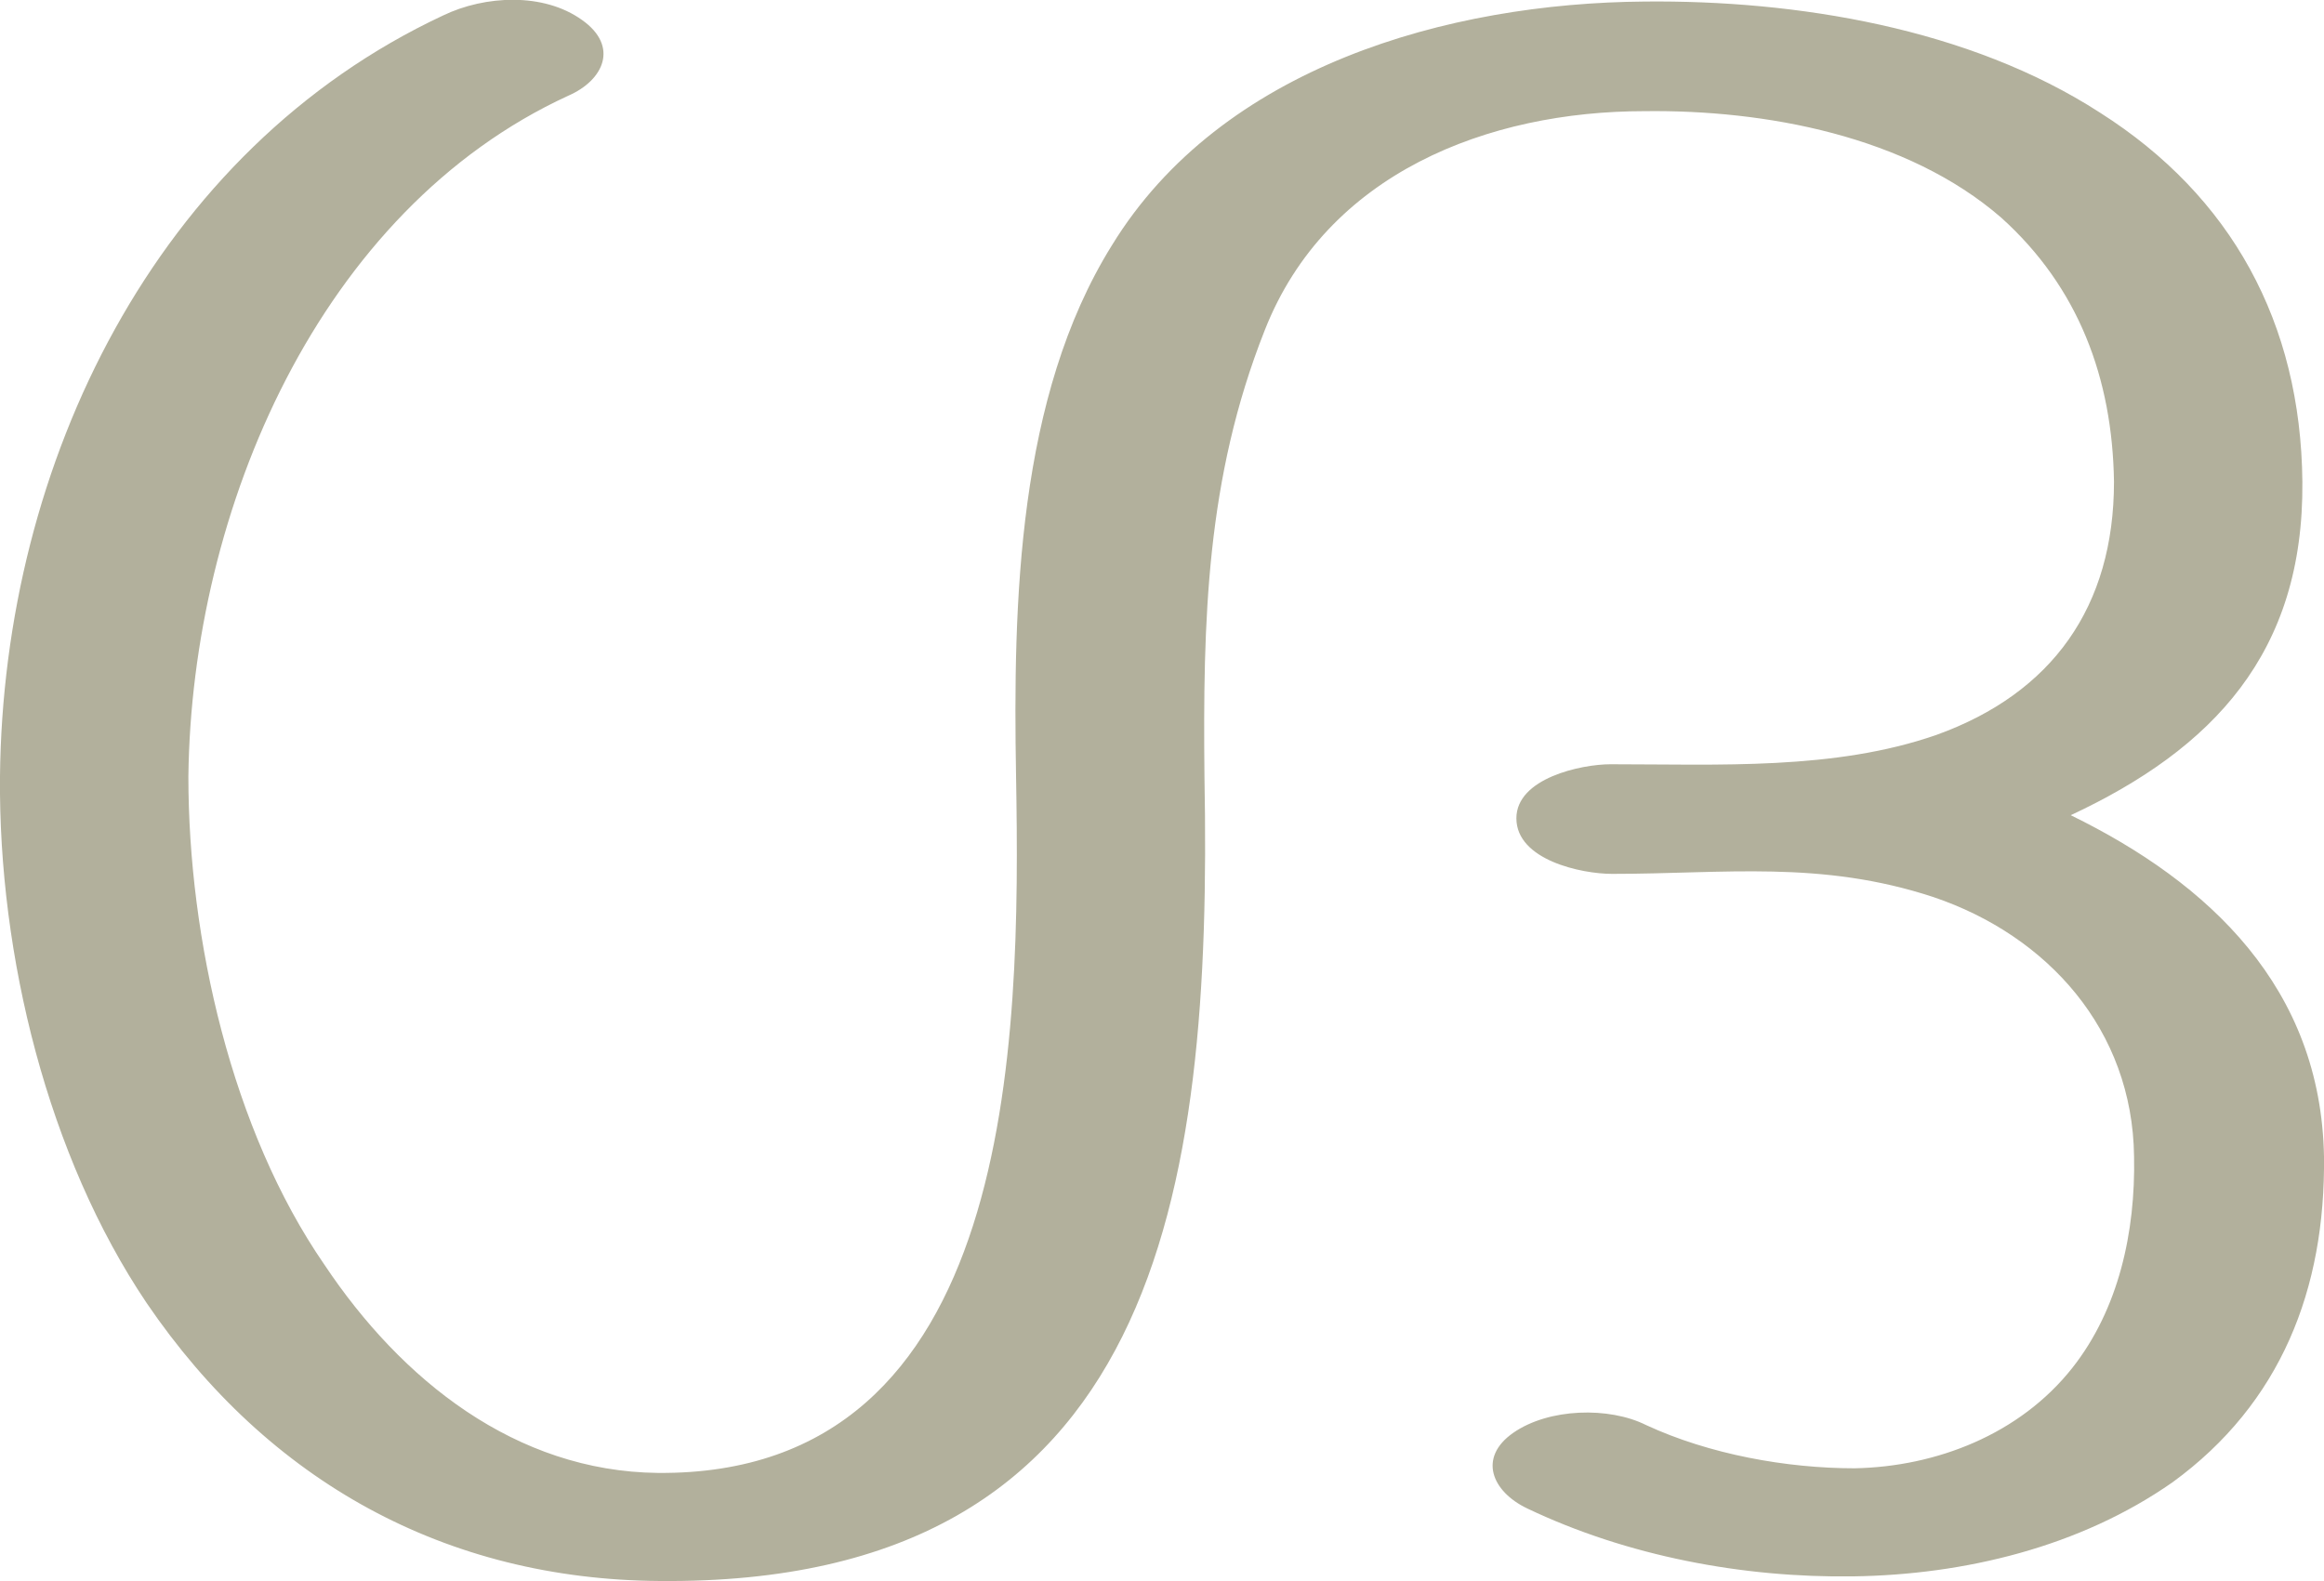 <?xml version="1.0" encoding="UTF-8"?>
<!DOCTYPE svg PUBLIC "-//W3C//DTD SVG 1.1//EN" "http://www.w3.org/Graphics/SVG/1.1/DTD/svg11.dtd">
<!-- Creator: CorelDRAW X8 -->
<svg xmlns="http://www.w3.org/2000/svg" xml:space="preserve" width="1505px" height="1024px" version="1.1" style="shape-rendering:geometricPrecision; text-rendering:geometricPrecision; image-rendering:optimizeQuality; fill-rule:evenodd; clip-rule:evenodd"
viewBox="0 0 1505 1024"
 xmlns:xlink="http://www.w3.org/1999/xlink">
 <defs>
  <style type="text/css">
   <![CDATA[
    .fil0 {fill:#B2B09C;fill-rule:nonzero}
   ]]>
  </style>
 </defs>
 <g id="Layer_x0020_1">
  <path class="fil0" d="M1065 72c78,-1 170,16 231,69 50,45 72,104 73,171 0,81 -40,137 -115,164 -66,23 -141,19 -211,19 -19,0 -61,9 -61,35 0,27 42,36 62,36 73,0 135,-9 208,15 74,25 129,86 130,168 1,49 -10,99 -40,137 -34,43 -88,64 -141,65 -44,0 -94,-9 -135,-28 -24,-12 -63,-11 -86,5 -23,16 -14,38 9,49 65,31 140,45 211,44 72,-1 147,-19 207,-61 70,-51 99,-125 98,-211 -2,-109 -74,-177 -164,-221 92,-43 151,-105 150,-216 -1,-103 -46,-185 -131,-239 -85,-55 -197,-73 -295,-72 -127,1 -274,42 -345,158 -61,98 -64,231 -62,344 3,172 0,453 -232,451 -92,-1 -166,-60 -216,-135 -60,-87 -88,-211 -88,-316 2,-173 85,-367 246,-441 23,-10 33,-32 9,-49 -25,-18 -63,-16 -90,-3 -186,87 -285,290 -287,493 -1,116 31,246 95,341 79,116 194,179 332,180 324,3 358,-252 353,-521 -1,-101 1,-193 39,-289 40,-102 145,-142 246,-142z"/>
 </g>
</svg>

